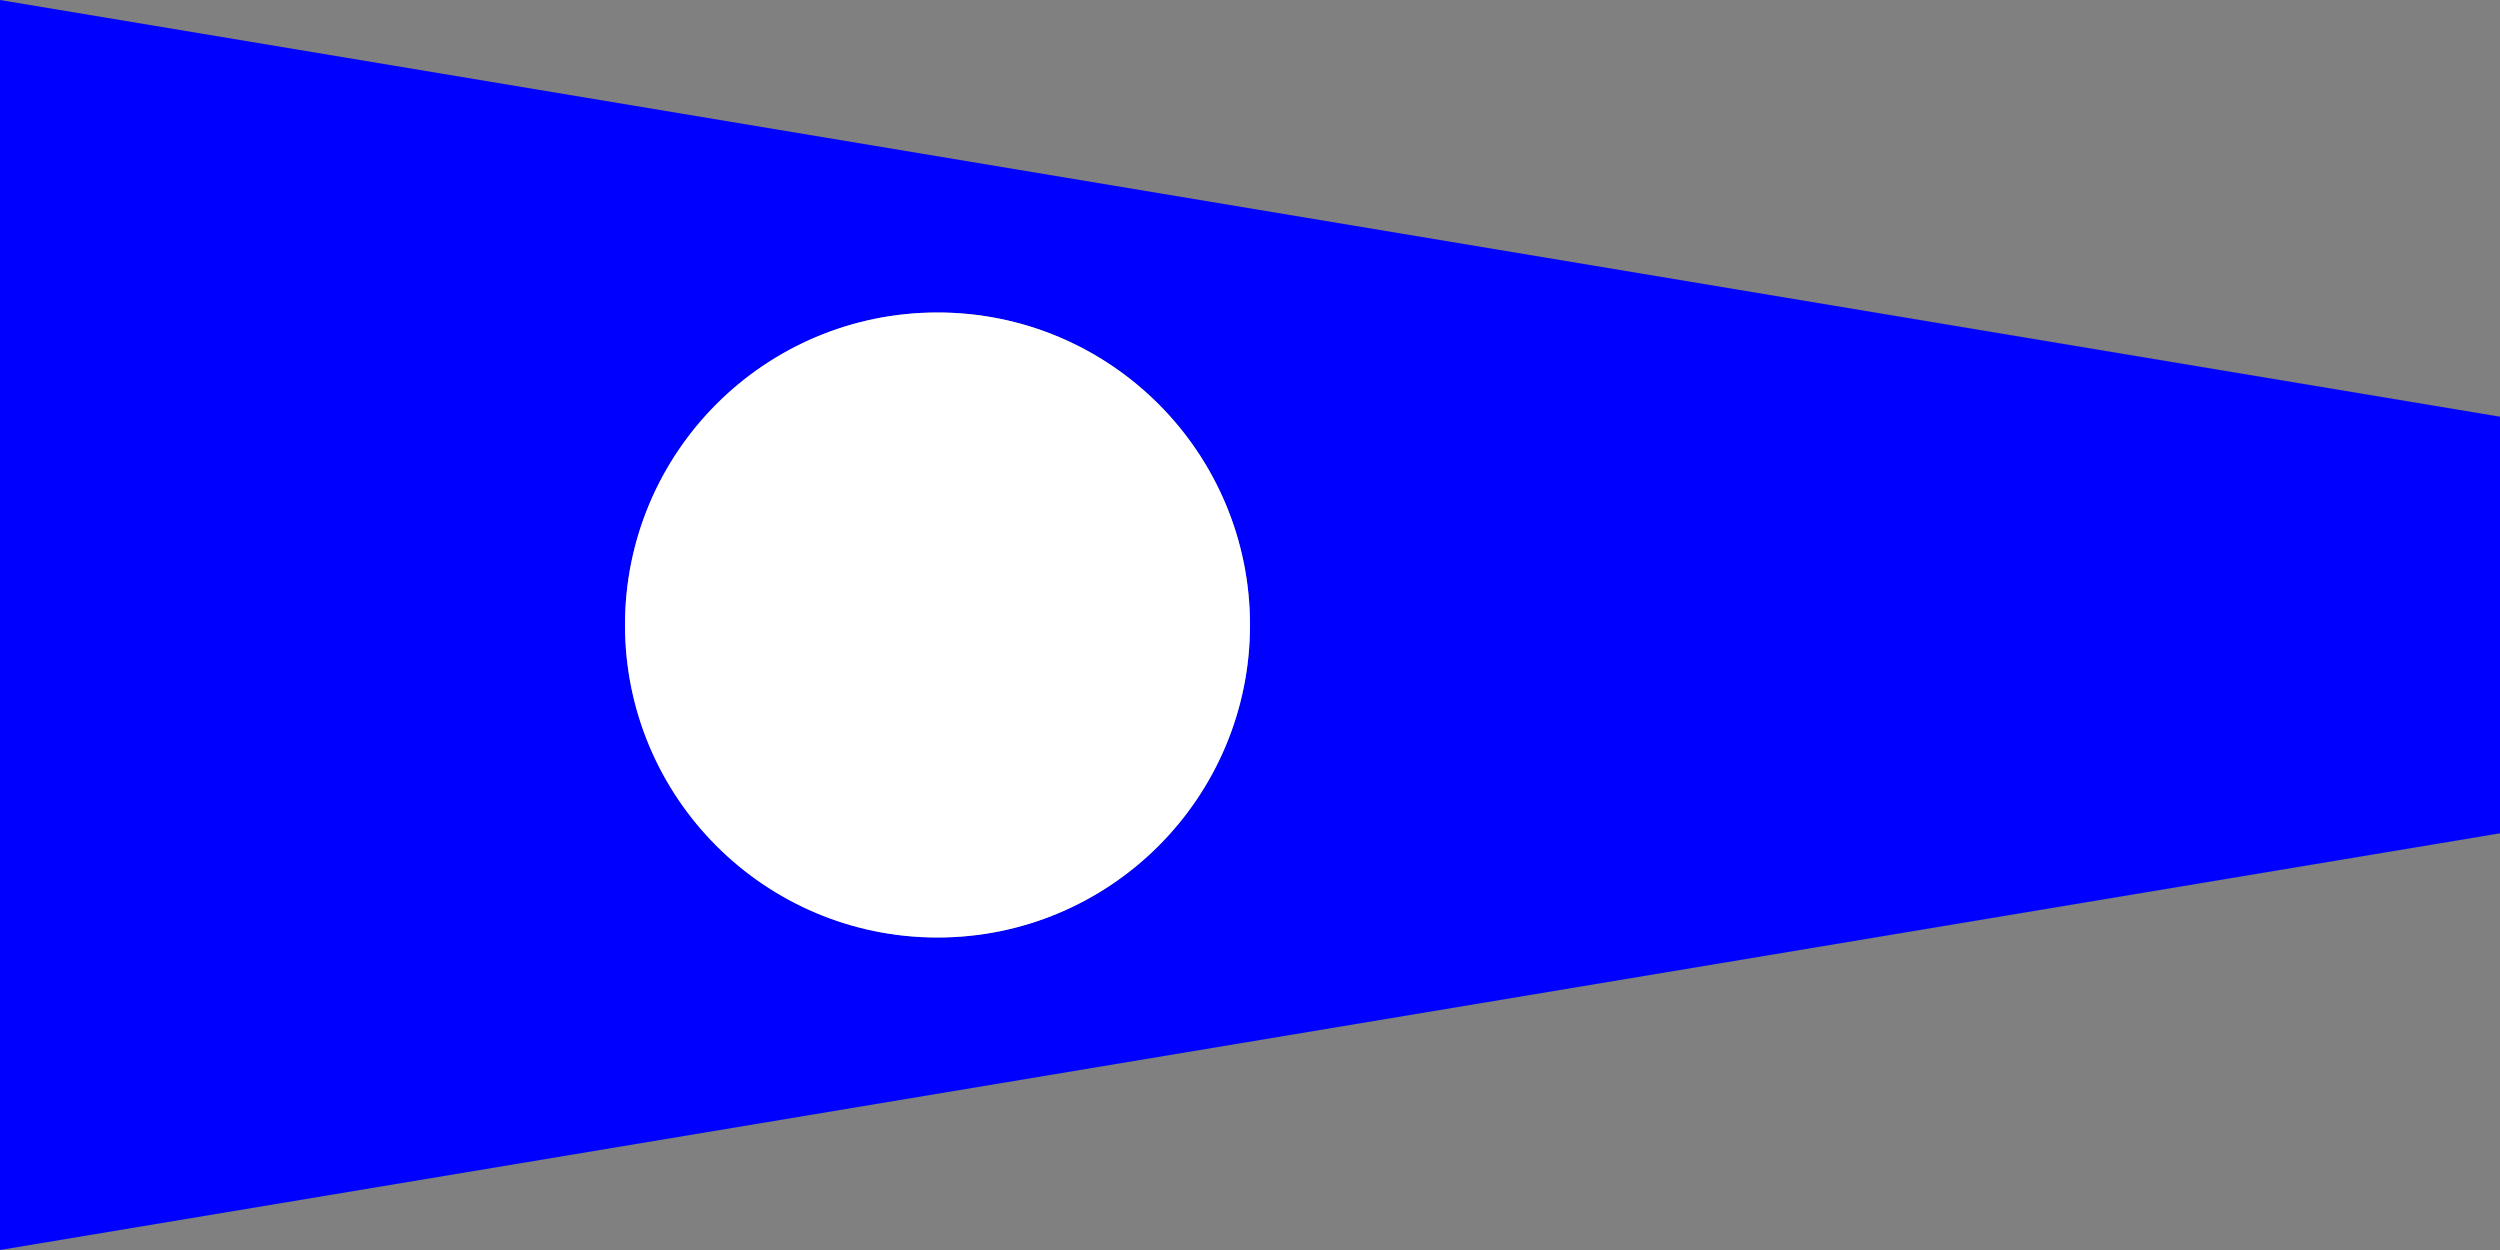 <?xml version="1.0" encoding="UTF-8" ?>
<svg xmlns="http://www.w3.org/2000/svg" viewBox="0 0 360 180">
<rect x="0" y="0" width="360" height="180" fill="#808080" stroke="none"/>
<path fill="#00f" d="M0,0L360,60V120L0,180ZM135,45A45,45 0 0 0 90,90A45,45 0 1 0 135,45"/>
<circle fill="#fff" cx="135" cy="90" r="45"/>
</svg>
